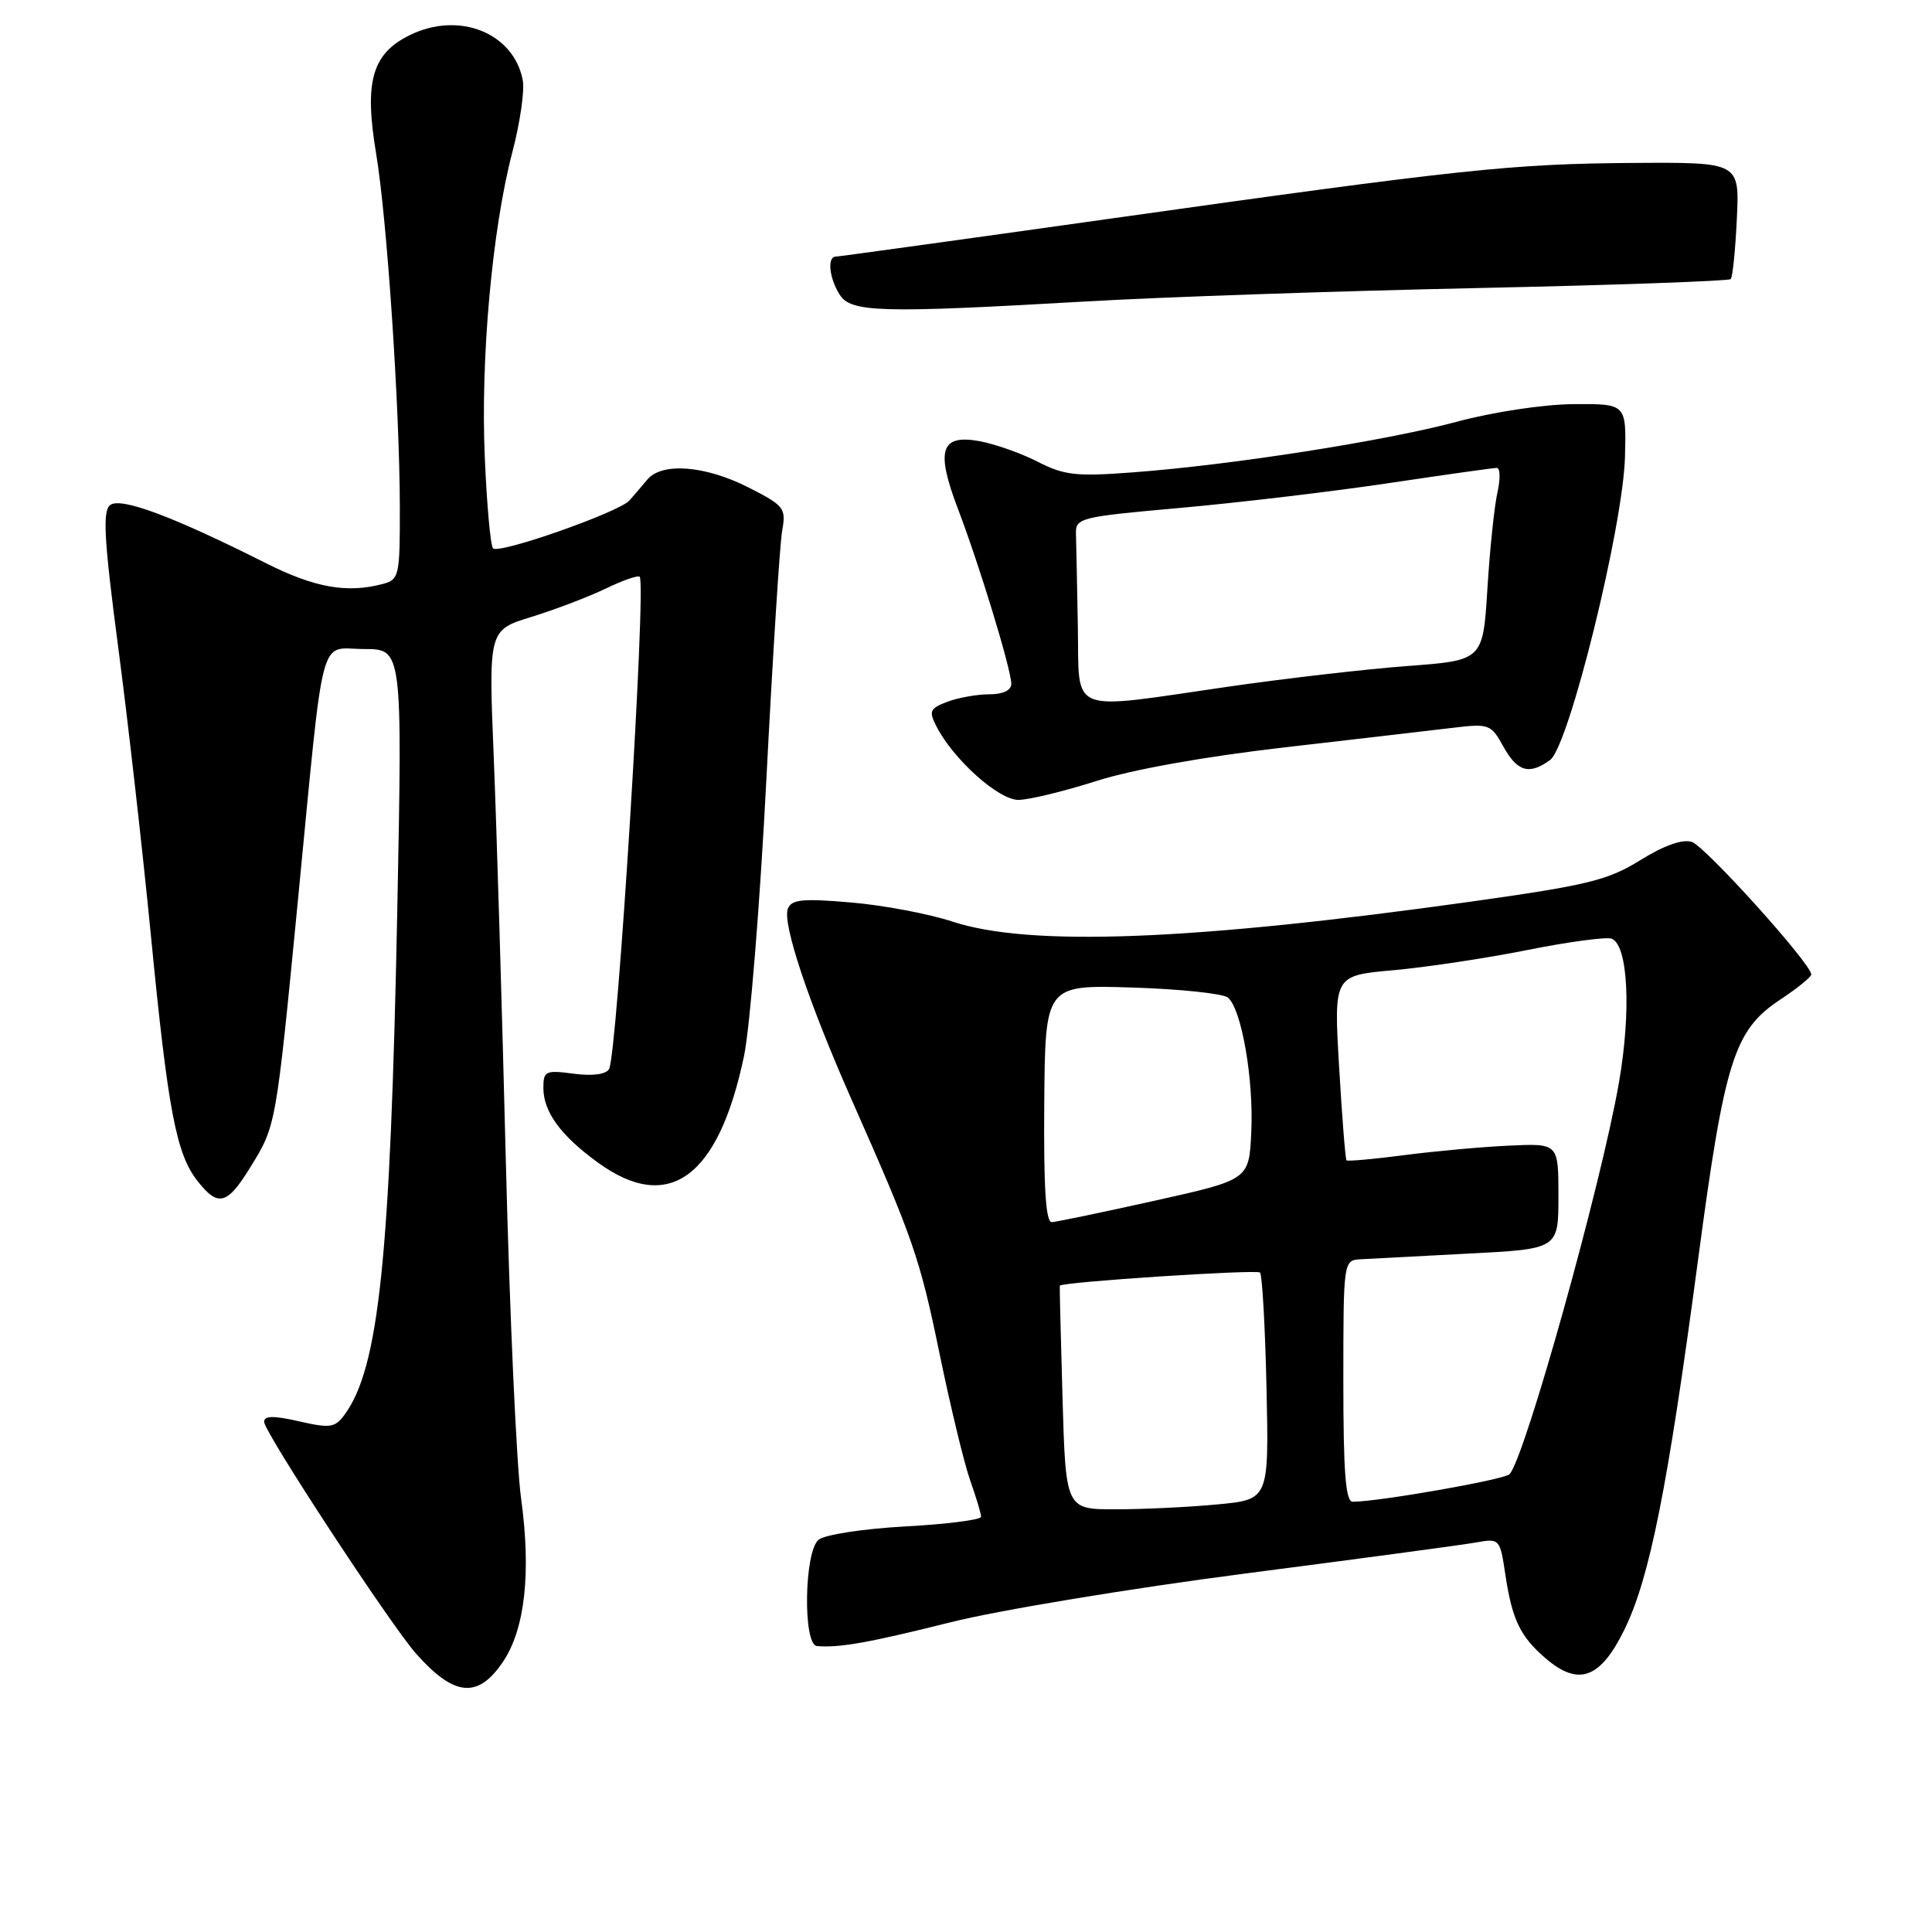 <?xml version="1.0" encoding="UTF-8" standalone="no"?>
<!DOCTYPE svg PUBLIC "-//W3C//DTD SVG 1.1//EN" "http://www.w3.org/Graphics/SVG/1.1/DTD/svg11.dtd" >
<svg xmlns="http://www.w3.org/2000/svg" xmlns:xlink="http://www.w3.org/1999/xlink" version="1.1" viewBox="0 0 256 256">
 <g >
 <path fill="currentColor"
d=" M 66.65 220.19 C 69.57 215.86 70.40 208.35 69.04 198.50 C 68.44 194.10 67.53 174.07 67.03 154.00 C 66.53 133.93 65.81 109.85 65.43 100.50 C 64.73 83.49 64.73 83.49 70.43 81.74 C 73.56 80.77 77.98 79.09 80.24 78.00 C 82.50 76.91 84.53 76.20 84.76 76.42 C 85.67 77.34 81.78 139.93 80.70 141.67 C 80.27 142.37 78.46 142.60 76.00 142.27 C 72.29 141.78 72.00 141.91 72.00 144.15 C 72.00 147.33 74.31 150.49 79.26 154.07 C 88.63 160.86 95.22 156.03 98.59 139.91 C 99.38 136.11 100.71 119.61 101.55 103.25 C 102.39 86.89 103.33 72.07 103.64 70.32 C 104.18 67.32 103.92 67.00 99.14 64.57 C 93.43 61.68 87.72 61.24 85.79 63.53 C 85.08 64.38 84.01 65.63 83.41 66.31 C 82.03 67.87 66.12 73.46 65.33 72.66 C 65.00 72.34 64.51 66.94 64.24 60.67 C 63.66 47.56 65.21 30.38 67.89 20.16 C 68.91 16.28 69.53 11.99 69.27 10.63 C 68.07 4.35 60.82 1.45 54.31 4.65 C 49.29 7.11 48.24 10.80 49.84 20.36 C 51.28 28.99 52.95 53.89 52.98 67.13 C 53.00 76.29 52.89 76.80 50.75 77.37 C 46.00 78.64 41.71 77.88 35.23 74.62 C 22.85 68.39 15.93 65.81 14.57 66.94 C 13.58 67.77 13.80 71.61 15.66 85.74 C 16.95 95.51 18.90 112.72 20.00 124.00 C 22.26 147.18 23.35 152.90 26.17 156.49 C 28.90 159.96 30.09 159.66 33.12 154.75 C 36.59 149.14 36.54 149.43 39.46 119.47 C 43.04 82.64 42.16 86.00 48.25 86.00 C 53.32 86.00 53.32 86.00 52.64 120.75 C 51.72 166.75 50.21 181.23 45.66 187.45 C 44.39 189.18 43.75 189.28 39.62 188.33 C 36.23 187.56 35.00 187.58 35.00 188.41 C 35.00 189.76 51.79 215.37 55.15 219.14 C 60.20 224.82 63.34 225.11 66.65 220.19 Z  M 215.21 216.00 C 218.58 209.18 220.97 197.19 224.99 167.01 C 228.53 140.43 229.77 136.50 235.91 132.44 C 238.16 130.95 240.00 129.46 240.00 129.12 C 240.00 127.71 225.93 112.11 224.16 111.55 C 222.93 111.16 220.46 112.04 217.36 113.97 C 213.06 116.64 210.40 117.29 194.99 119.46 C 157.97 124.65 136.45 125.48 126.22 122.12 C 123.07 121.08 117.01 119.94 112.74 119.58 C 106.32 119.03 104.87 119.18 104.39 120.42 C 103.65 122.36 107.13 132.78 112.75 145.50 C 121.02 164.17 121.87 166.63 124.49 179.34 C 125.93 186.33 127.75 193.89 128.55 196.15 C 129.35 198.40 130.00 200.58 130.00 200.98 C 130.00 201.38 125.48 201.96 119.96 202.26 C 114.38 202.57 109.28 203.35 108.46 204.03 C 106.56 205.61 106.37 217.94 108.25 218.11 C 111.20 218.37 115.18 217.66 126.00 214.95 C 132.32 213.36 149.88 210.46 165.00 208.50 C 180.12 206.54 193.91 204.69 195.62 204.38 C 198.70 203.83 198.76 203.90 199.47 208.66 C 200.37 214.64 201.44 216.86 204.84 219.77 C 209.17 223.47 212.04 222.43 215.21 216.00 Z  M 145.30 103.48 C 150.10 101.95 159.69 100.24 170.30 99.02 C 179.76 97.93 189.75 96.77 192.50 96.44 C 197.30 95.86 197.57 95.96 199.20 98.92 C 201.05 102.26 202.63 102.72 205.40 100.70 C 207.89 98.88 215.09 69.70 215.32 60.50 C 215.50 53.50 215.50 53.50 208.50 53.55 C 204.53 53.58 197.84 54.59 193.05 55.88 C 183.59 58.42 163.17 61.62 150.11 62.59 C 142.60 63.16 140.99 62.98 137.50 61.18 C 135.30 60.05 131.82 58.83 129.76 58.45 C 124.63 57.53 123.97 59.65 126.94 67.45 C 129.79 74.91 134.00 88.74 134.00 90.61 C 134.00 91.48 132.90 92.00 131.07 92.00 C 129.45 92.00 126.96 92.45 125.52 92.99 C 123.21 93.87 123.05 94.23 124.08 96.24 C 126.33 100.64 132.32 106.00 134.95 105.99 C 136.35 105.98 141.01 104.85 145.30 103.48 Z  M 144.00 39.94 C 154.18 39.35 177.43 38.56 195.69 38.17 C 213.94 37.78 229.08 37.24 229.33 36.98 C 229.58 36.72 229.95 33.12 230.14 29.00 C 230.50 21.50 230.50 21.50 216.50 21.59 C 200.26 21.70 193.76 22.40 146.50 29.06 C 127.25 31.77 111.16 33.99 110.75 34.00 C 109.59 34.00 109.86 36.81 111.24 39.01 C 112.74 41.41 116.50 41.52 144.00 39.94 Z  M 140.79 185.25 C 140.56 177.14 140.39 170.44 140.43 170.36 C 140.67 169.87 166.51 168.18 166.96 168.62 C 167.25 168.92 167.64 175.81 167.82 183.93 C 168.14 198.70 168.14 198.70 161.32 199.34 C 157.57 199.70 151.51 199.99 147.86 199.99 C 141.22 200.00 141.22 200.00 140.79 185.25 Z  M 178.00 183.00 C 178.00 167.11 178.02 167.00 180.25 166.86 C 181.49 166.79 187.90 166.45 194.50 166.11 C 206.50 165.50 206.50 165.50 206.50 158.50 C 206.50 151.50 206.50 151.50 200.00 151.80 C 196.43 151.96 190.17 152.53 186.09 153.06 C 182.02 153.59 178.57 153.90 178.42 153.75 C 178.27 153.60 177.83 148.03 177.44 141.37 C 176.73 129.26 176.73 129.26 184.62 128.56 C 188.95 128.17 196.95 126.97 202.40 125.88 C 207.84 124.79 212.86 124.12 213.55 124.38 C 215.73 125.22 216.17 133.99 214.51 143.50 C 212.14 157.09 202.04 193.22 200.02 195.34 C 199.33 196.06 182.78 198.97 179.25 198.99 C 178.30 199.00 178.00 195.14 178.00 183.00 Z  M 138.37 146.25 C 138.49 130.50 138.49 130.50 150.00 130.85 C 156.32 131.05 162.04 131.65 162.70 132.18 C 164.51 133.66 166.14 143.04 165.80 150.06 C 165.50 156.32 165.50 156.32 153.00 159.10 C 146.12 160.63 139.99 161.91 139.37 161.94 C 138.57 161.98 138.28 157.39 138.37 146.25 Z  M 142.82 83.00 C 142.72 77.50 142.61 72.00 142.57 70.77 C 142.50 68.62 143.02 68.49 156.50 67.29 C 164.20 66.60 176.57 65.13 184.00 64.02 C 191.43 62.91 197.87 62.00 198.33 62.00 C 198.79 62.00 198.82 63.46 198.42 65.25 C 198.01 67.04 197.41 72.78 197.09 78.00 C 196.50 87.50 196.50 87.50 186.50 88.25 C 181.00 88.66 170.28 89.90 162.67 91.00 C 141.25 94.10 143.03 94.82 142.82 83.00 Z "/>
</g>
</svg>